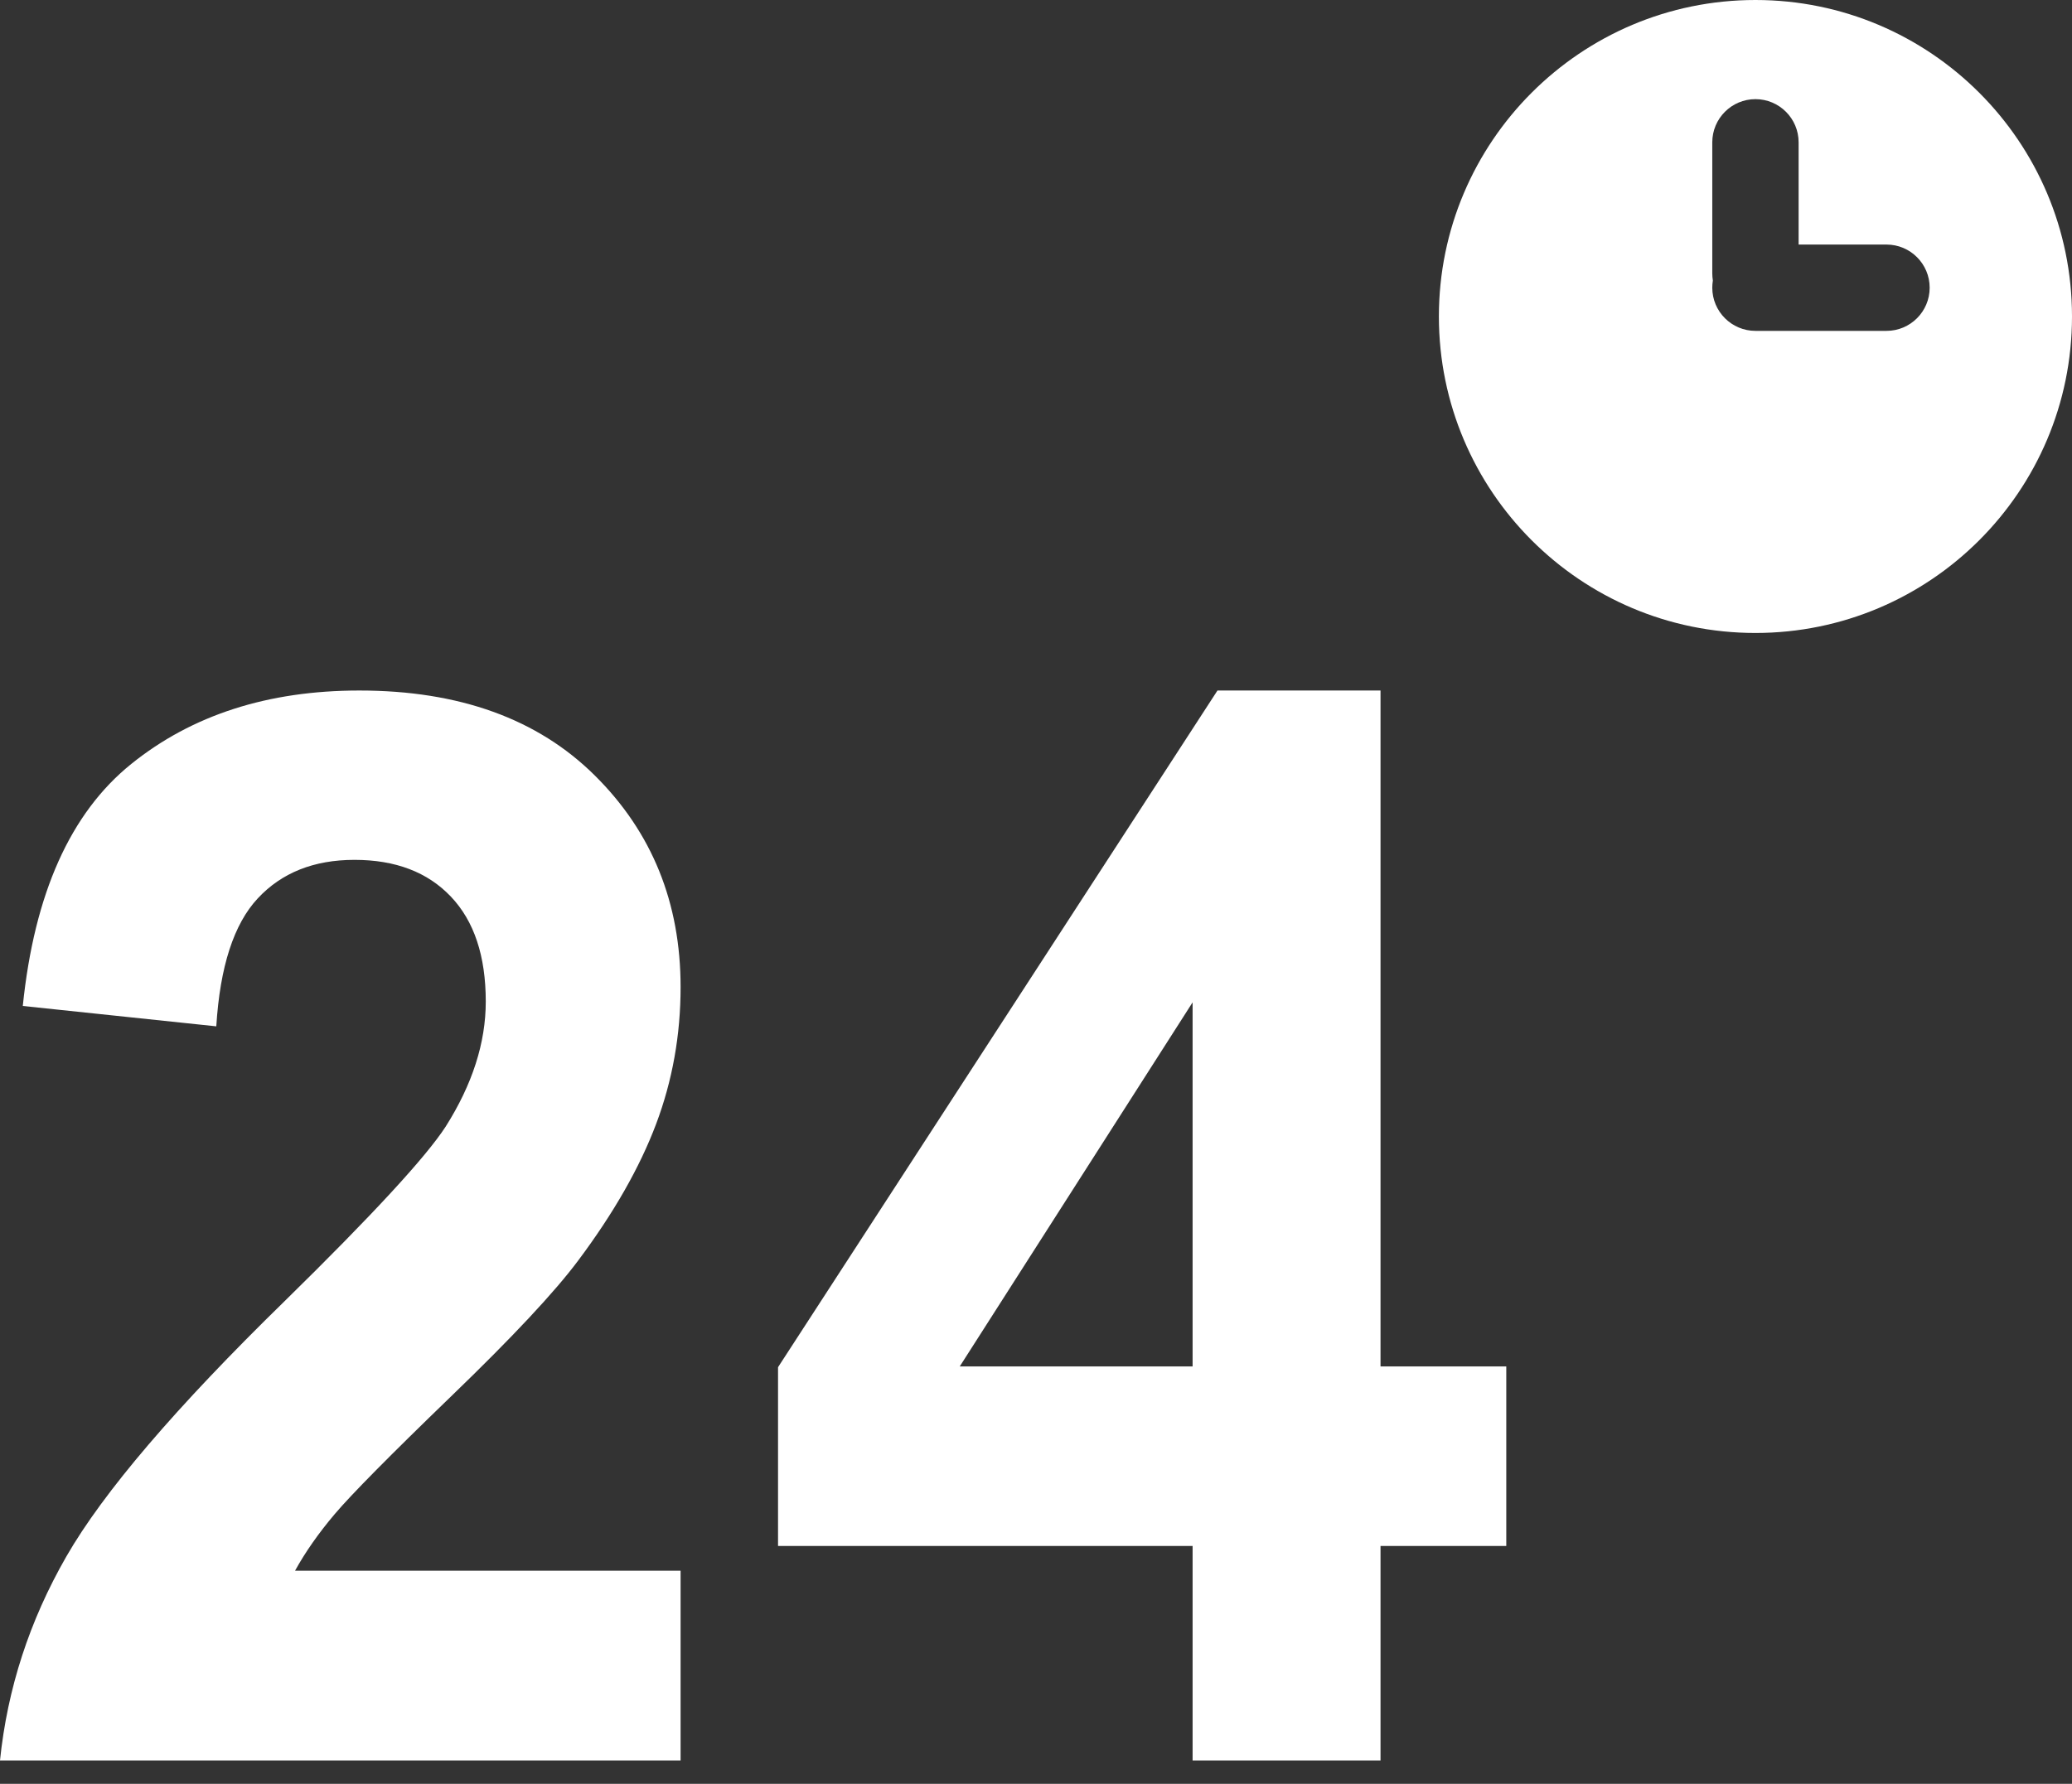 <?xml version="1.0" encoding="UTF-8" standalone="no"?><!DOCTYPE svg PUBLIC "-//W3C//DTD SVG 1.1//EN" "http://www.w3.org/Graphics/SVG/1.1/DTD/svg11.dtd"><svg width="100%" height="100%" viewBox="0 0 36 31" version="1.1" xmlns="http://www.w3.org/2000/svg" xmlns:xlink="http://www.w3.org/1999/xlink" xml:space="preserve" style="fill-rule:evenodd;clip-rule:evenodd;stroke-linejoin:round;stroke-miterlimit:1.414;"><rect x="0" y="0" width="36" height="31" fill="#333333" stroke="none"/><path d="M30.5,0c3.036,0 5.5,2.464 5.5,5.5c0,3.036 -2.464,5.5 -5.5,5.5c-3.036,0 -5.5,-2.464 -5.5,-5.5c0,-3.036 2.464,-5.5 5.5,-5.5ZM31.25,4.25l0,-1.777c0,-0.414 -0.336,-0.75 -0.75,-0.75c-0.414,0 -0.75,0.336 -0.75,0.75l0,2.277c0,0.043 0.004,0.084 0.01,0.125c-0.006,0.041 -0.01,0.082 -0.01,0.125c0,0.414 0.336,0.75 0.75,0.75l2.277,0c0.414,0 0.75,-0.336 0.75,-0.75c0,-0.414 -0.336,-0.75 -0.75,-0.75l-1.527,0Z" style="fill:#fff;"/><g><path d="M11.825,27.297l0,3.297l-11.825,0c0.128,-1.247 0.512,-2.428 1.152,-3.543c0.641,-1.116 1.905,-2.596 3.794,-4.44c1.521,-1.491 2.453,-2.502 2.797,-3.032c0.464,-0.733 0.697,-1.457 0.697,-2.173c0,-0.791 -0.202,-1.4 -0.607,-1.825c-0.404,-0.425 -0.962,-0.638 -1.674,-0.638c-0.705,0 -1.265,0.223 -1.681,0.67c-0.416,0.446 -0.656,1.187 -0.72,2.223l-3.362,-0.354c0.2,-1.954 0.829,-3.356 1.885,-4.206c1.056,-0.851 2.377,-1.276 3.962,-1.276c1.736,0 3.101,0.493 4.093,1.478c0.993,0.985 1.489,2.21 1.489,3.676c0,0.833 -0.142,1.627 -0.426,2.381c-0.284,0.753 -0.734,1.543 -1.351,2.368c-0.408,0.548 -1.144,1.335 -2.209,2.362c-1.064,1.028 -1.738,1.71 -2.023,2.047c-0.284,0.336 -0.514,0.665 -0.69,0.985l6.699,0Z" style="fill:#fff;fill-rule:nonzero;"/><path d="M20.721,30.594l0,-3.727l-7.203,0l0,-3.107l7.635,-11.76l2.833,0l0,11.747l2.185,0l0,3.12l-2.185,0l0,3.727l-3.265,0ZM20.721,23.747l0,-6.328l-4.046,6.328l4.046,0Z" style="fill:#fff;fill-rule:nonzero;"/></g></svg>
